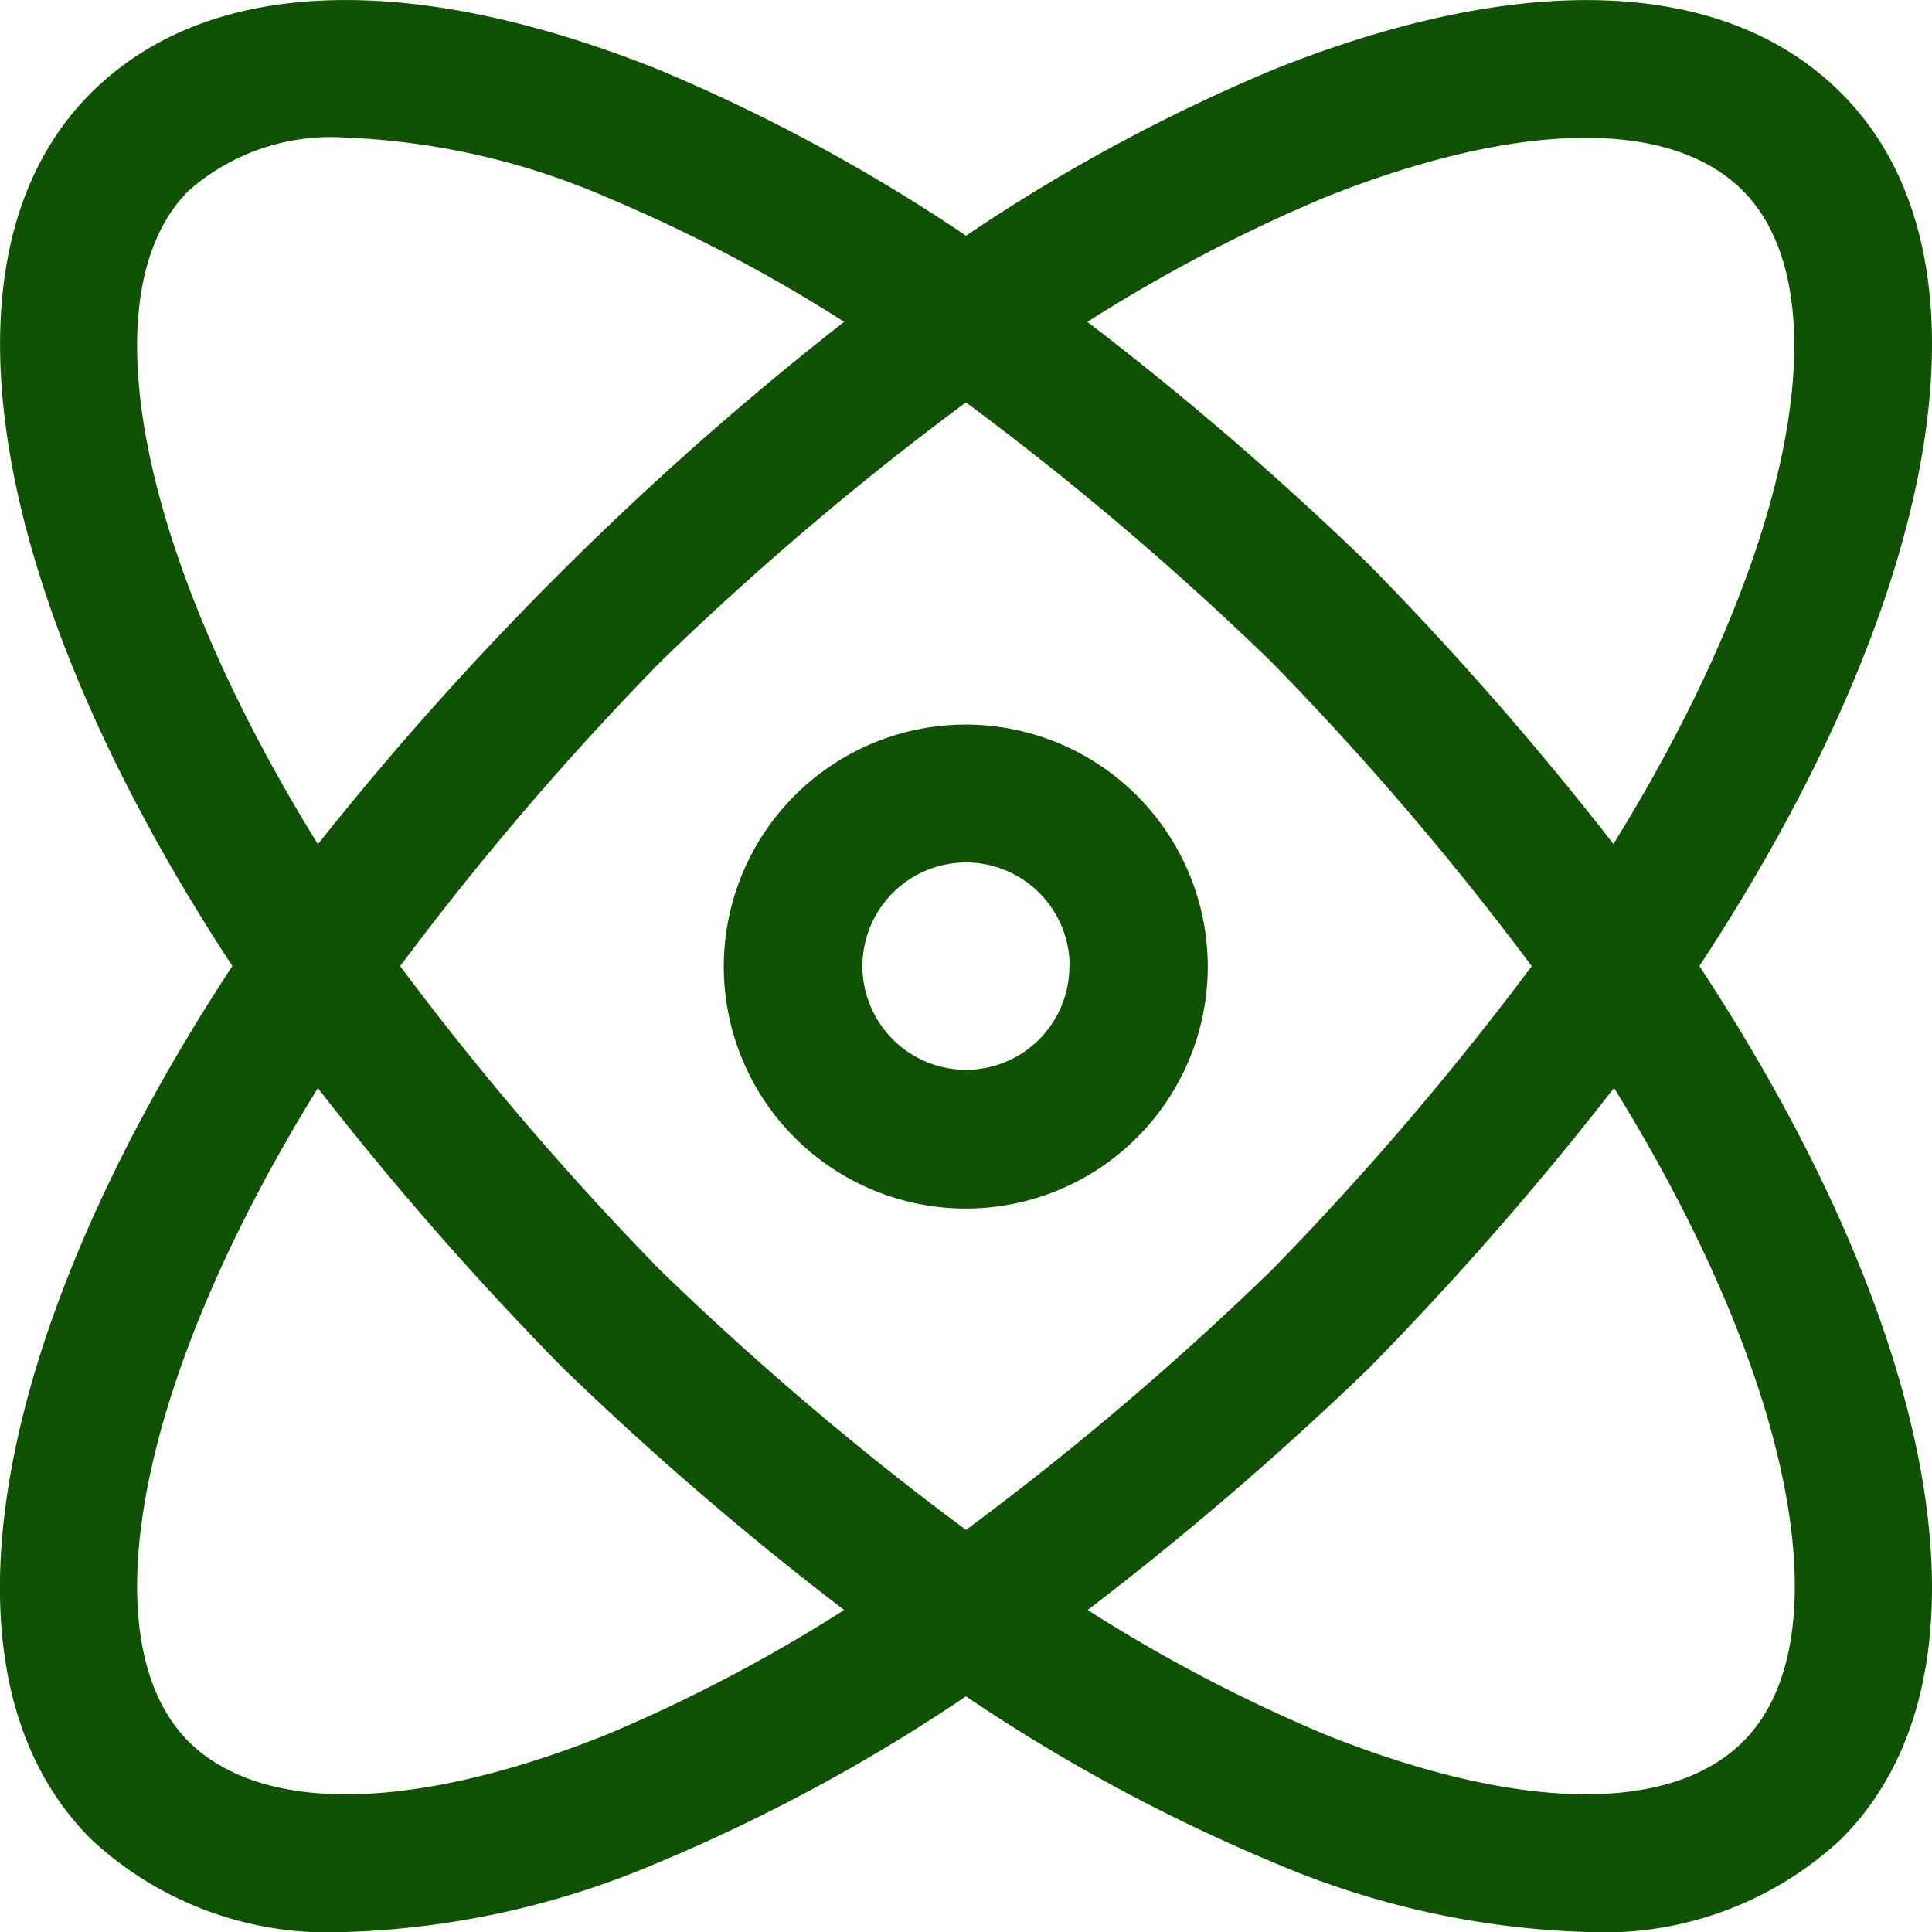 <svg xmlns="http://www.w3.org/2000/svg" width="21.875" height="21.875" viewBox="0 0 21.875 21.875"><path d="M-2.634-9.375C.079-13.5.841-17.394-1.03-19.261c-1.3-1.3-3.581-1.4-6.419-.267a19.949,19.949,0,0,0-3.488,1.884,20.112,20.112,0,0,0-3.488-1.884c-2.834-1.13-5.11-1.038-6.419.267-1.871,1.867-1.109,5.761,1.6,9.886-2.711,4.125-3.473,8.019-1.6,9.886a3.932,3.932,0,0,0,2.882,1.051A9.742,9.742,0,0,0-14.426.778a20.061,20.061,0,0,0,3.488-1.884A20,20,0,0,0-7.449.778a9.728,9.728,0,0,0,3.537.784A3.937,3.937,0,0,0-1.03.511C.841-1.356.079-5.25-2.634-9.375Zm-9.683,7.291A17.912,17.912,0,0,1-15.008-.672c-2.182.872-3.9.9-4.73.079-1.12-1.118-.629-4.02,1.462-7.4A36.568,36.568,0,0,0-15.5-4.822,36.456,36.456,0,0,0-12.317-2.084Zm-5.959-8.671c-2.09-3.381-2.583-6.283-1.462-7.4a2.441,2.441,0,0,1,1.778-.6,8.237,8.237,0,0,1,2.951.674,17.839,17.839,0,0,1,2.692,1.412A35.682,35.682,0,0,0-18.275-10.755Zm7.338,7.764a34.524,34.524,0,0,1-3.456-2.935,34.054,34.054,0,0,1-2.95-3.448,33.923,33.923,0,0,1,2.95-3.448,34.348,34.348,0,0,1,3.456-2.935,34.477,34.477,0,0,1,3.455,2.935A34.1,34.1,0,0,1-4.532-9.374,34.246,34.246,0,0,1-7.483-5.926,34.424,34.424,0,0,1-10.937-2.991ZM-8.2-9.375a2.743,2.743,0,0,0-2.74-2.734,2.742,2.742,0,0,0-2.74,2.74,2.742,2.742,0,0,0,2.74,2.74A2.741,2.741,0,0,0-8.2-9.369Zm-1.567,0A1.172,1.172,0,0,1-10.936-8.2h0a1.175,1.175,0,0,1-1.174-1.174,1.175,1.175,0,0,1,1.174-1.174A1.175,1.175,0,0,1-9.764-9.377Zm.2-7.291a17.992,17.992,0,0,1,2.693-1.412c2.183-.871,3.906-.9,4.729-.079,1.122,1.118.629,4.02-1.462,7.4a36.535,36.535,0,0,0-2.776-3.172A36.285,36.285,0,0,0-9.56-16.666ZM-3.6-7.995c2.09,3.381,2.583,6.284,1.462,7.4C-2.962.227-4.684.2-6.866-.672A17.849,17.849,0,0,1-9.56-2.084,36.659,36.659,0,0,0-6.375-4.822,36.748,36.748,0,0,0-3.6-7.995Z" transform="translate(21.875 20.313)" fill="#0f5203"/></svg>